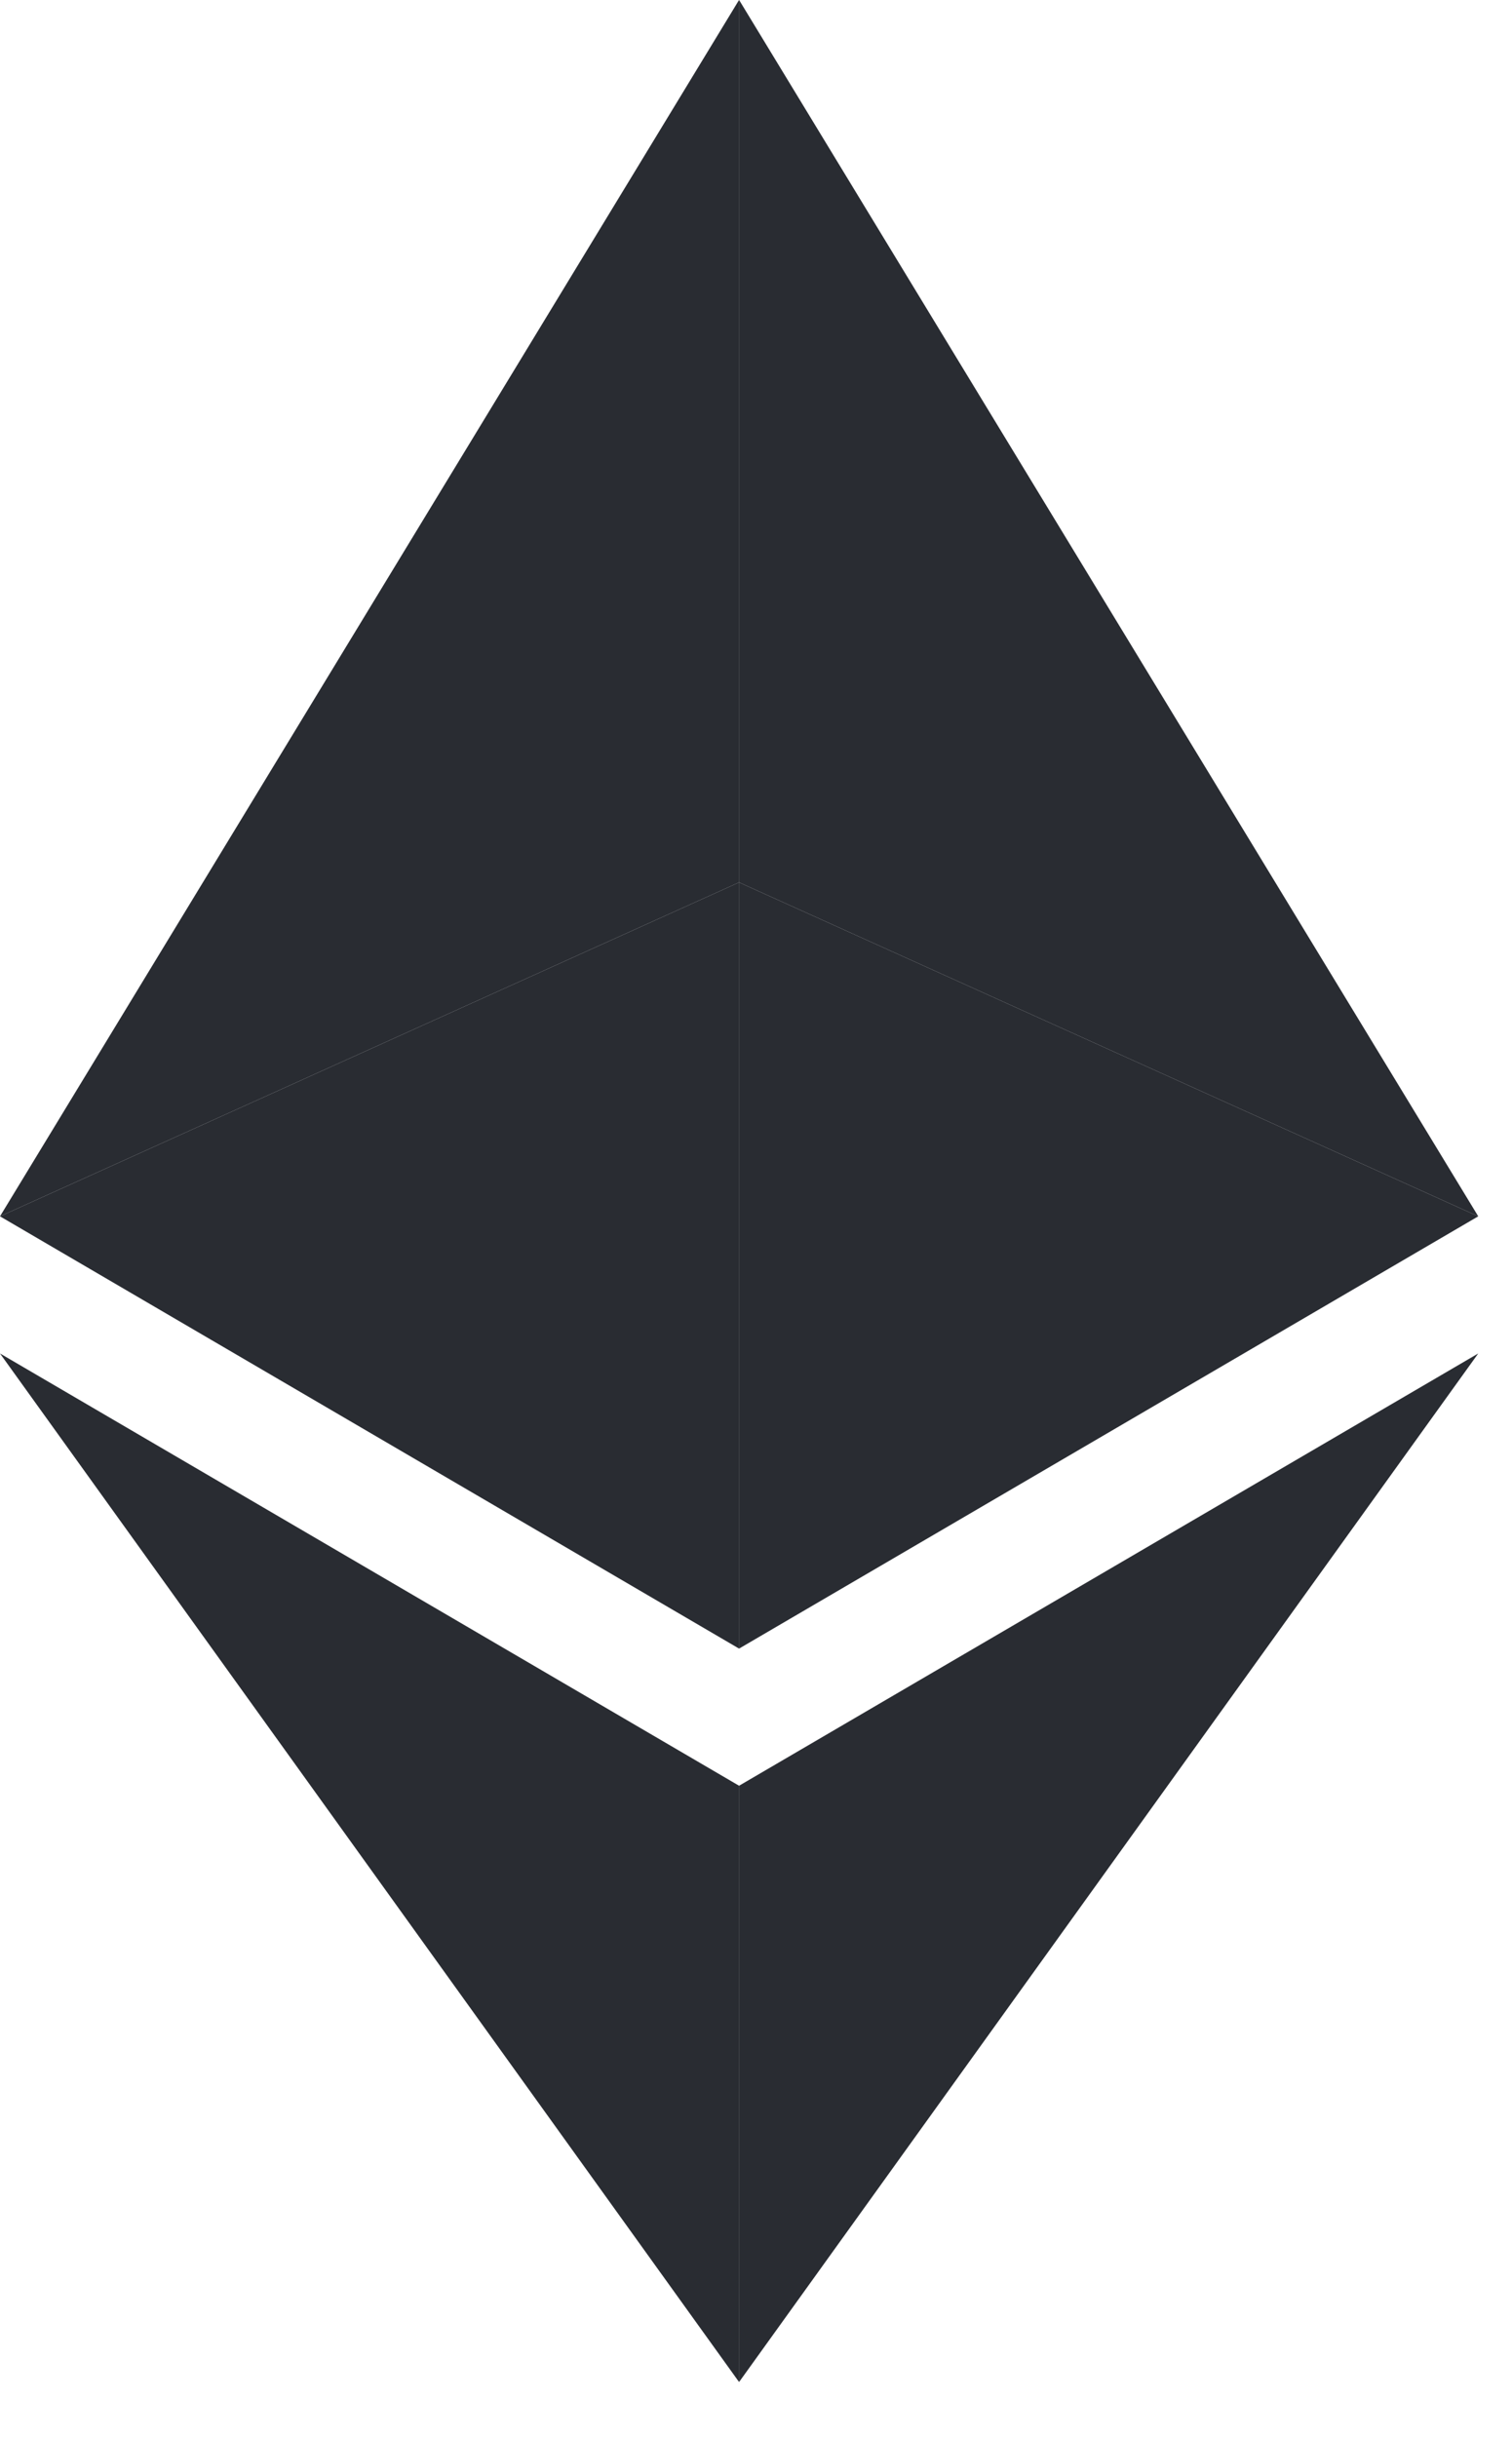 <svg width="18" height="29" viewBox="0 0 18 29" fill="none" xmlns="http://www.w3.org/2000/svg">
<path d="M8.799 21.251V28.347L17.598 16.107L8.799 21.251Z" fill="#292C32"/>
<path d="M8.799 10.501V19.619L17.598 14.475L8.799 10.501Z" fill="#292C32"/>
<path d="M8.799 -3.12328e-05V10.501L17.598 14.475L8.799 -3.12328e-05Z" fill="#292C32"/>
<path d="M8.798 21.251V28.347L0 16.107L8.798 21.251Z" fill="#292C32"/>
<path d="M8.798 10.501V19.619L0 14.475L8.798 10.501Z" fill="#292C32"/>
<path d="M8.798 0V10.501L0 14.475L8.798 0Z" fill="#292C32"/>
</svg>
